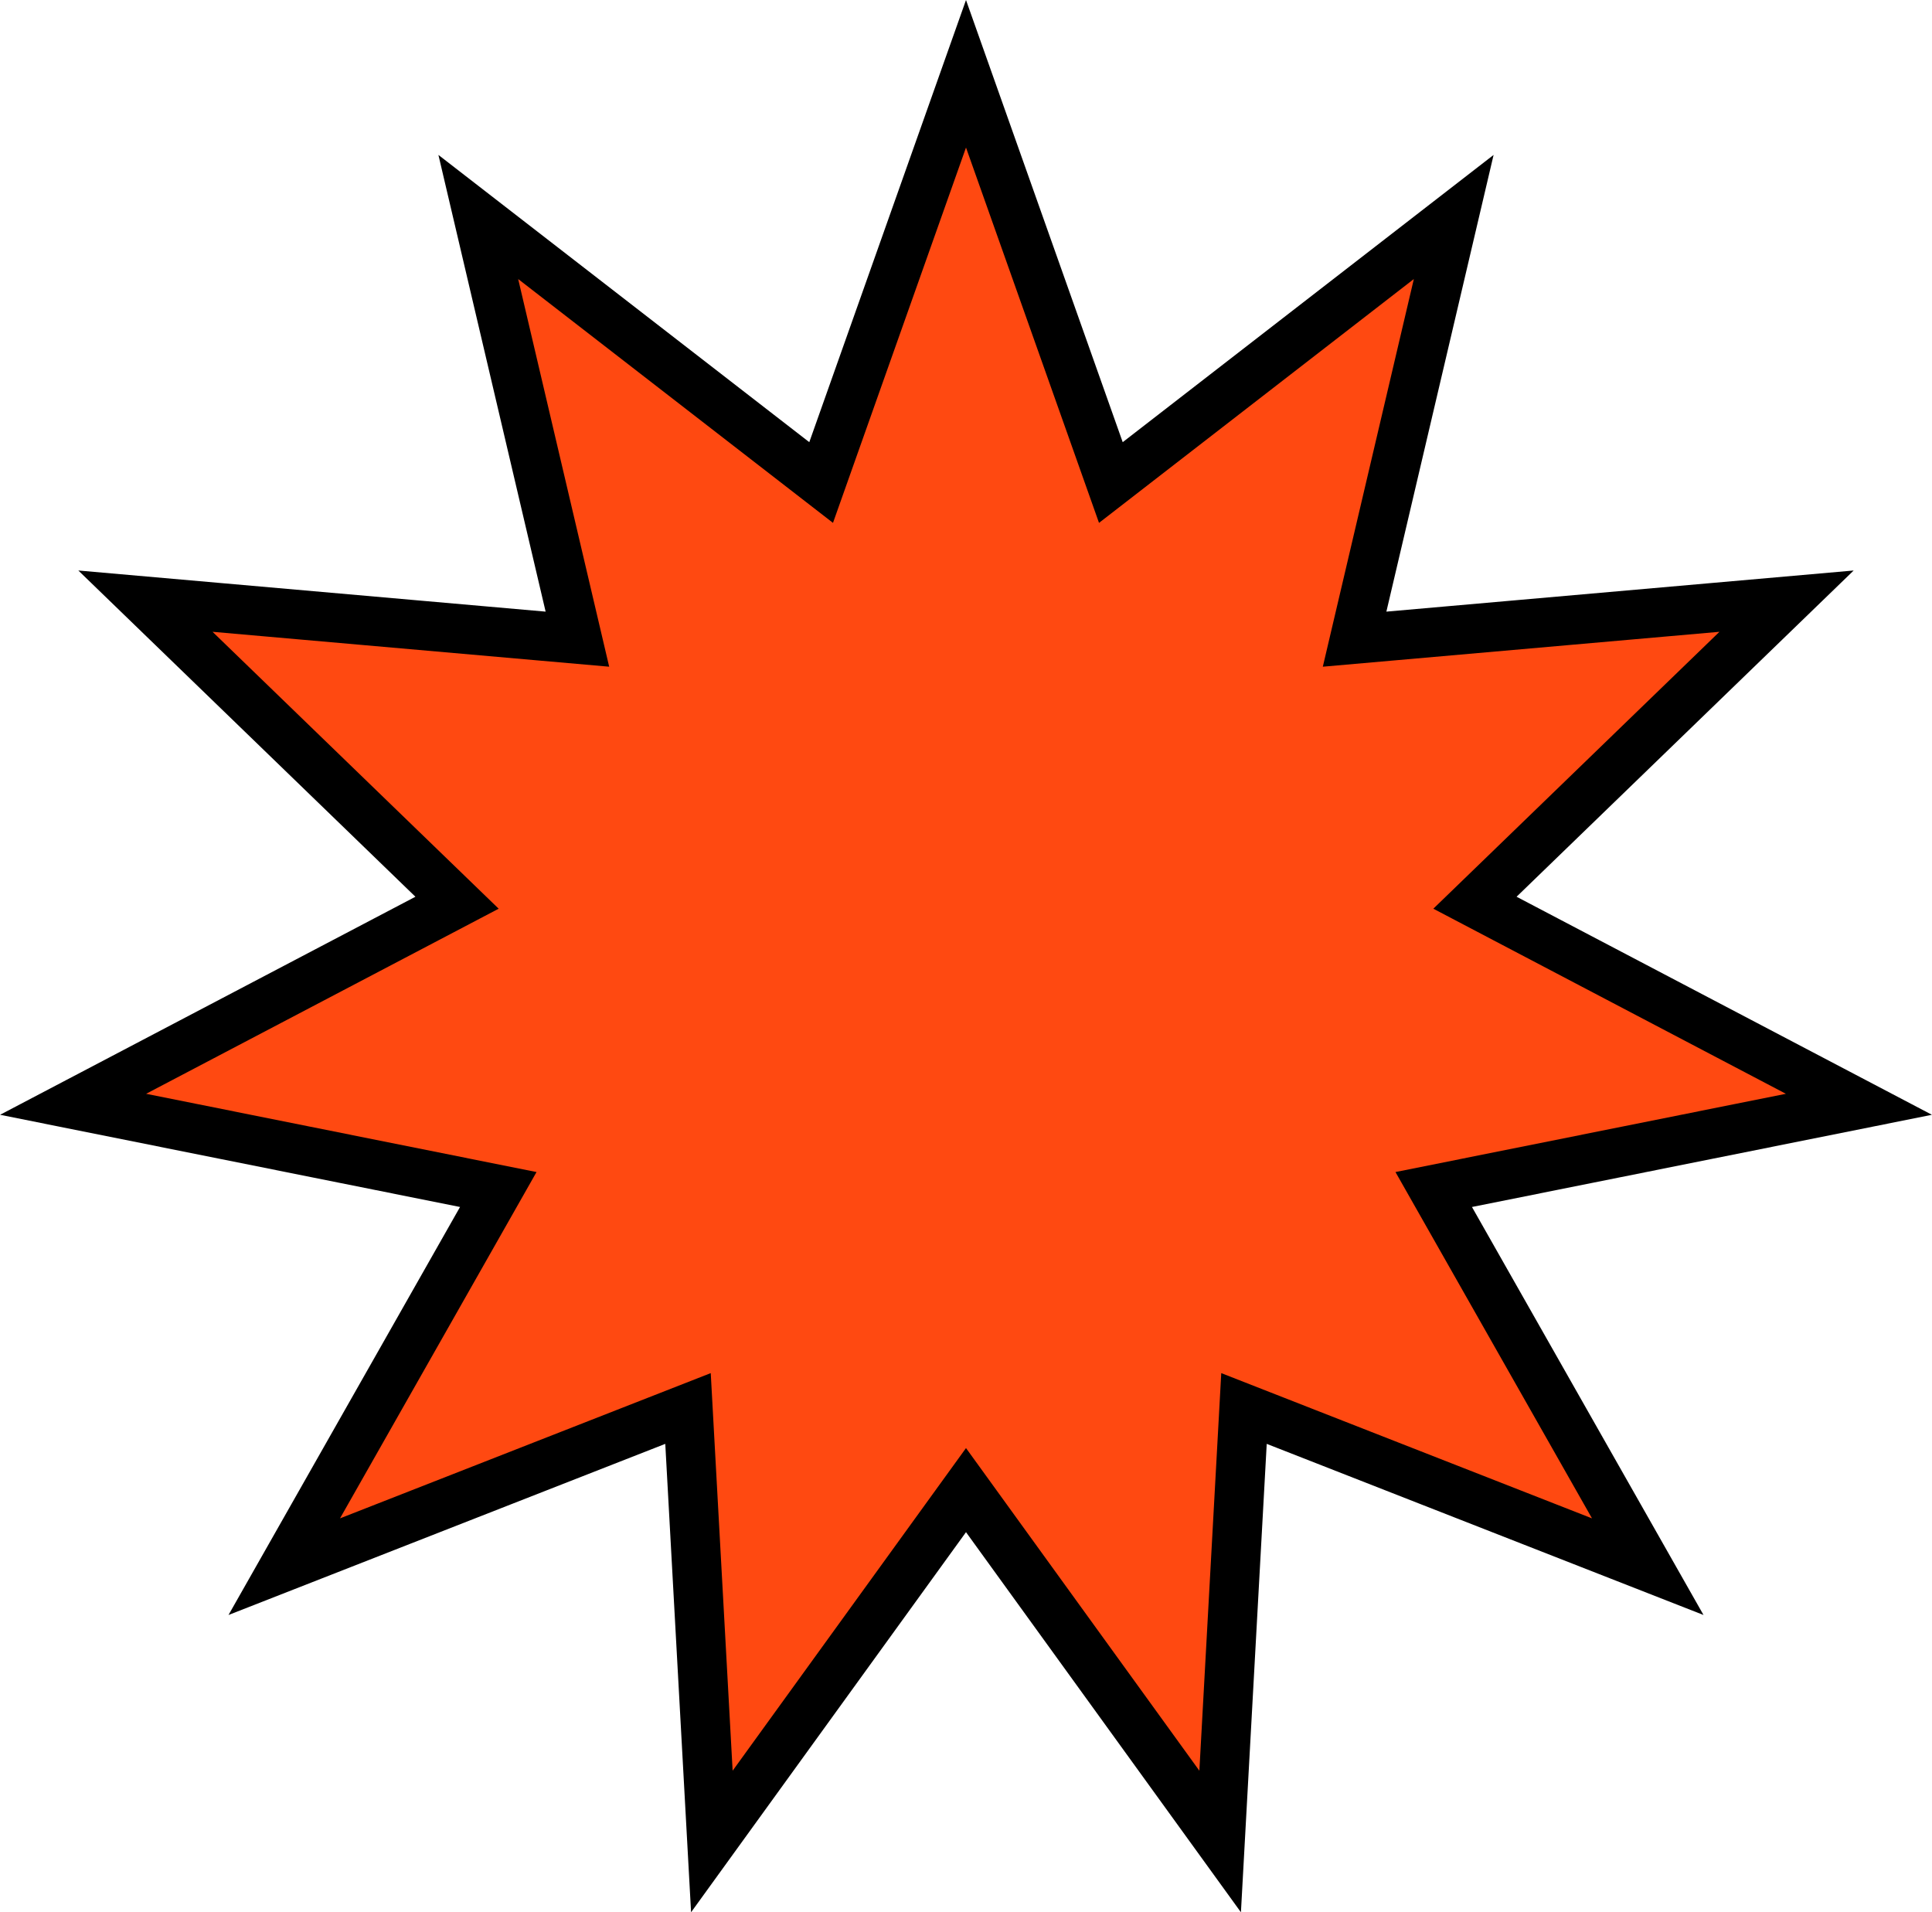 <svg width="196" height="194" viewBox="0 0 196 194" fill="none" xmlns="http://www.w3.org/2000/svg">
<path d="M115.429 46.832L147.478 22.012L138.213 61.475L137.423 64.84L140.866 64.537L181.246 60.983L152.117 89.173L149.633 91.576L152.694 93.183L188.585 112.024L148.839 119.991L145.45 120.67L147.156 123.676L167.164 158.931L129.42 144.144L126.202 142.883L126.012 146.334L123.783 186.809L100.026 153.965L98 151.164L95.974 153.965L72.217 186.809L69.988 146.334L69.798 142.883L66.58 144.144L28.837 158.931L48.844 123.676L50.55 120.67L47.161 119.991L7.415 112.024L43.306 93.183L46.367 91.576L43.883 89.173L14.754 60.983L55.134 64.537L58.577 64.84L57.787 61.475L48.523 22.012L80.571 46.832L83.304 48.949L84.458 45.691L98 7.484L111.542 45.691L112.696 48.949L115.429 46.832Z" fill="#FF4911" stroke="black" stroke-width="5"/>
</svg>
